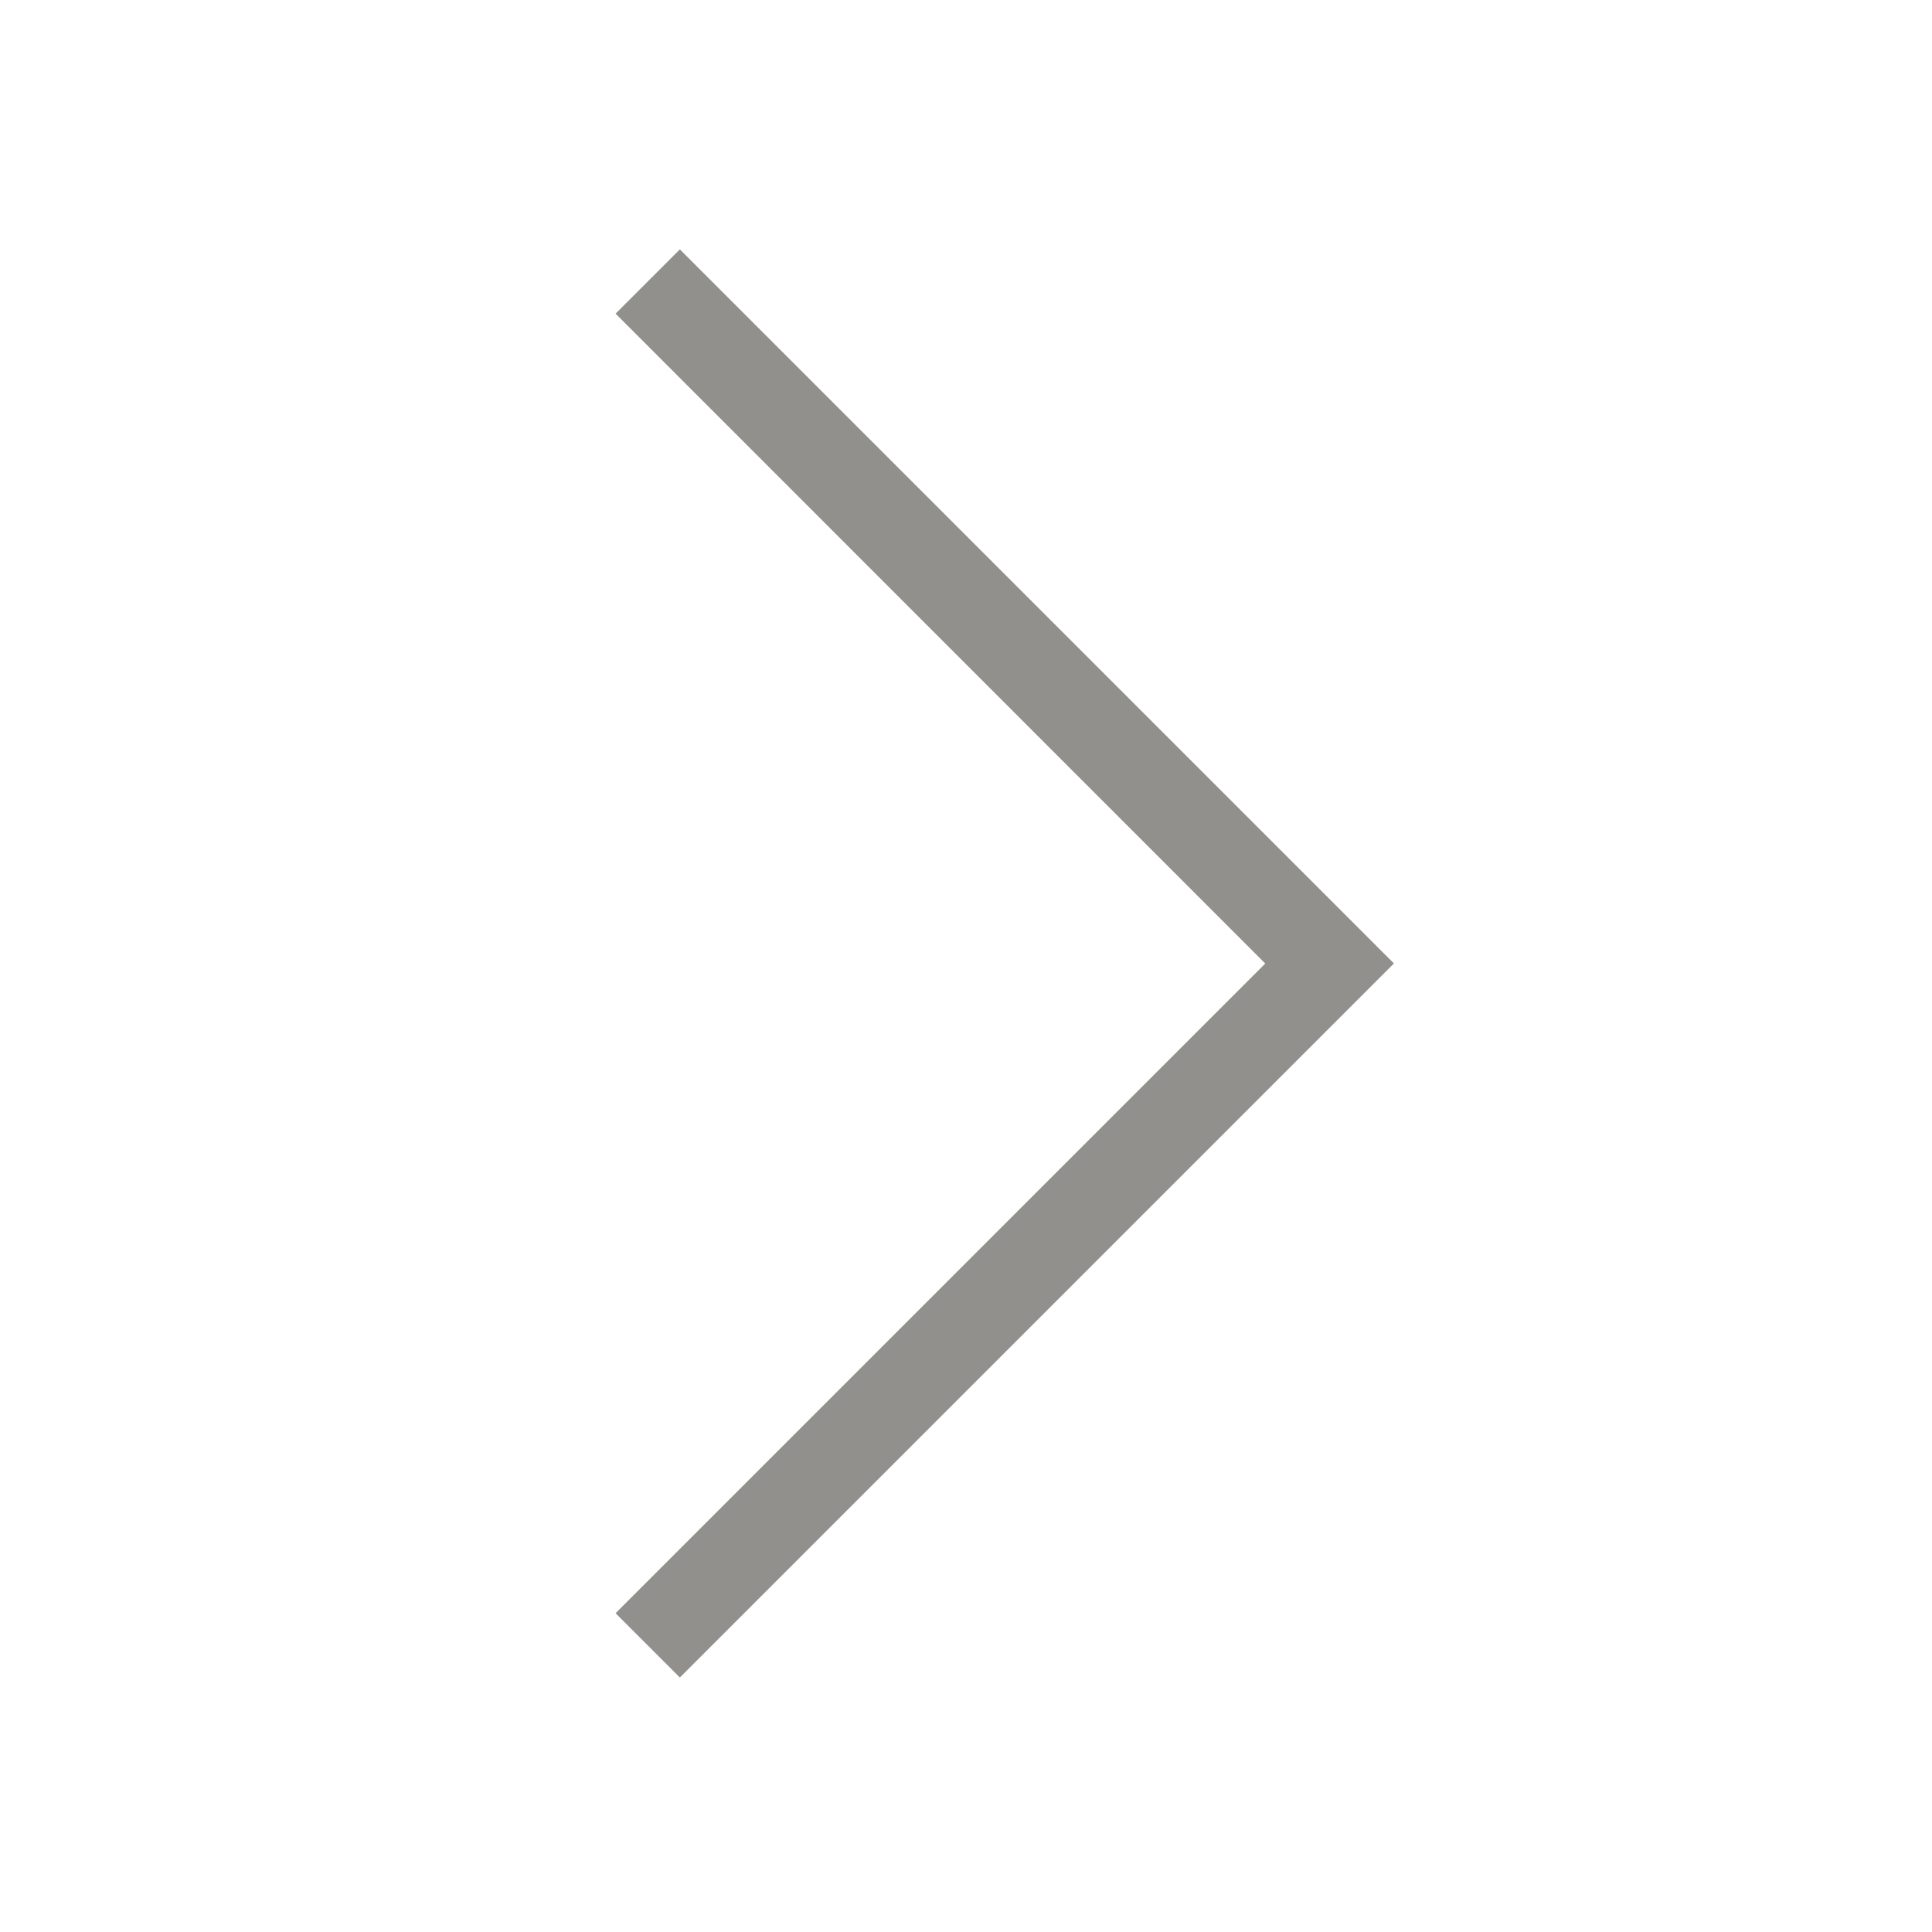 <!-- Generated by IcoMoon.io -->
<svg version="1.1" xmlns="http://www.w3.org/2000/svg" width="40" height="40" viewBox="0 0 40 40">
<title>th-angle-right</title>
<path fill="#91908d" d="M28.86 19.947l-14.784 14.784-1.331-1.331 13.451-13.451-13.451-13.455 1.331-1.331 14.784 14.784z"></path>
</svg>
